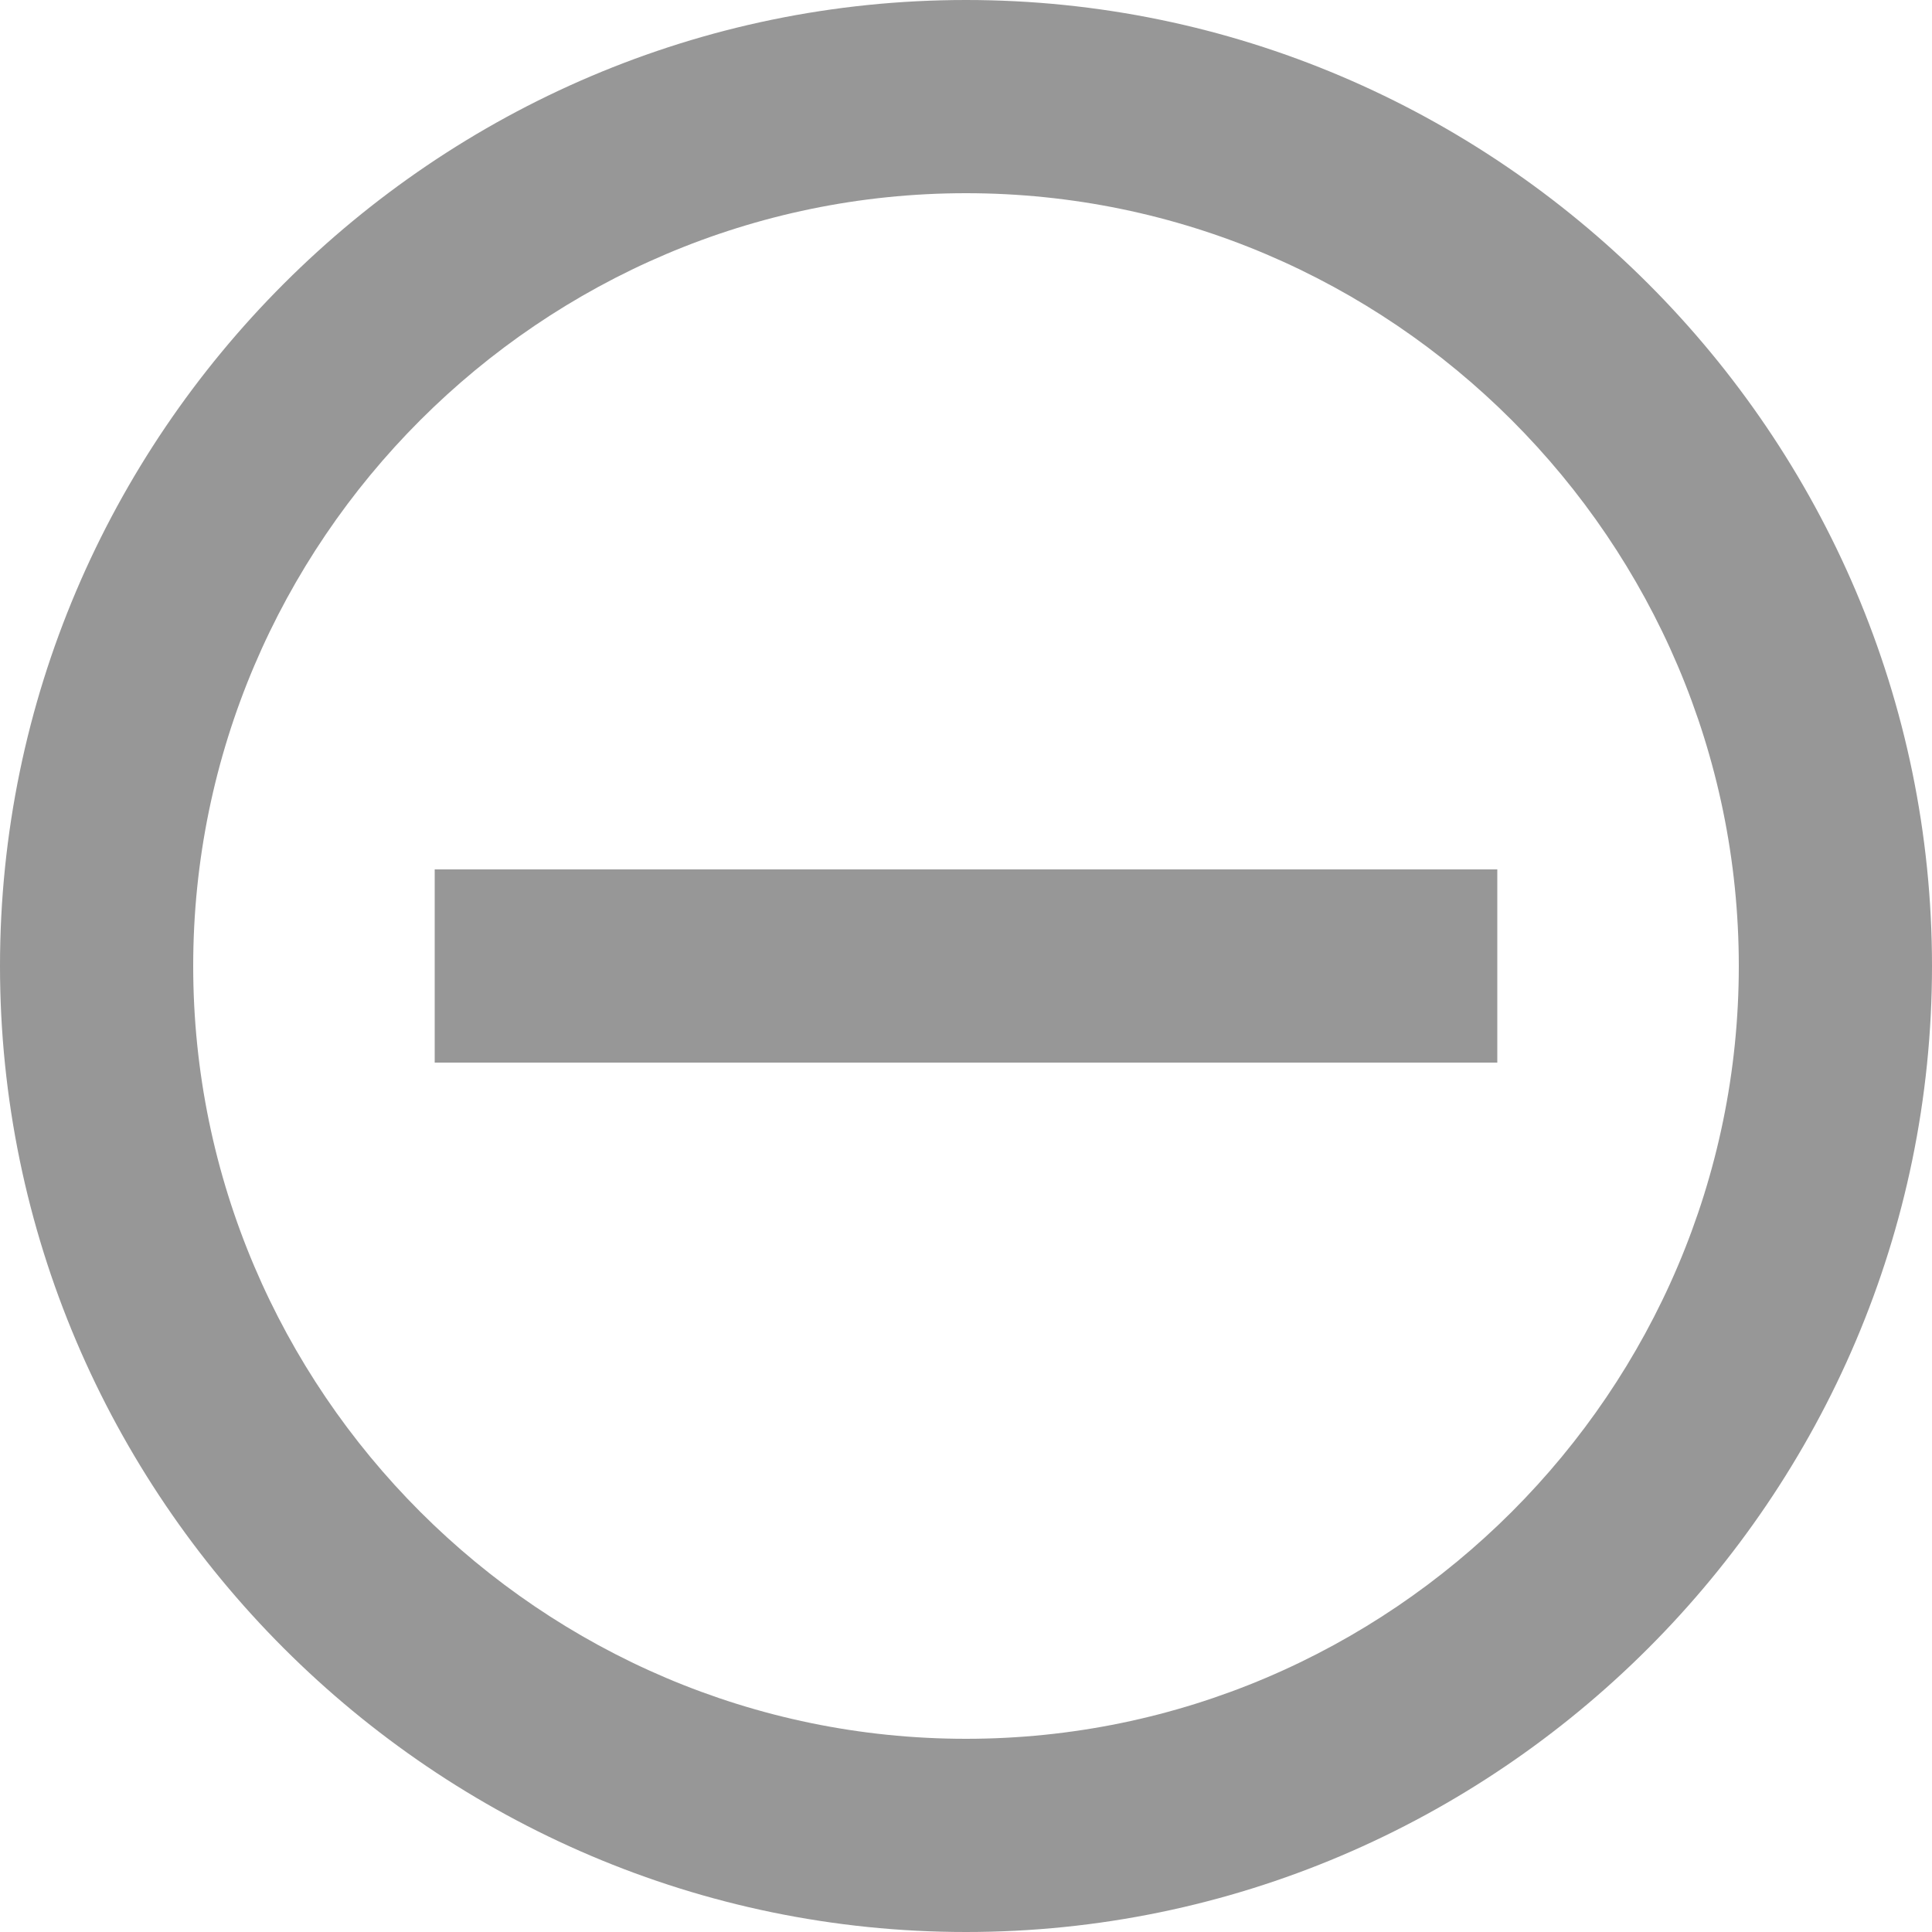 <?xml version="1.0" encoding="UTF-8"?>
<svg width="20px" height="20px" viewBox="0 0 20 20" version="1.1" xmlns="http://www.w3.org/2000/svg" xmlns:xlink="http://www.w3.org/1999/xlink">
    <!-- Generator: Sketch 41.2 (35397) - http://www.bohemiancoding.com/sketch -->
    <title>add-circle-outline</title>
    <desc>Created with Sketch.</desc>
    <defs></defs>
    <g id="Patterns---Progress-Navigation" stroke="none" stroke-width="1" fill="none" fill-rule="evenodd">
        <g id="PN3-curriculum1" transform="translate(-474, -210)">
            <g id="curriculum-interactive" transform="translate(474, 111)">
                <g id="add-circle-outline" transform="translate(0, 99)">
                    <path d="M10,0 C4.5,0 0,4.5 0,10 C0,15.5 4.5,20 10,20 C15.5,20 20,15.5 20,10 C20,4.5 15.5,0 10,0 L10,0 Z M2,10 C2,5.6 5.6,2 10,2 C14.4,2 18,5.6 18,10 C18,14.4 14.4,18 10,18 C5.6,18 2,14.4 2,10 Z" id="Shape" fill="#979797"></path>
                    <path d="M5.5,10 L14.5,10" id="Line" stroke="#979797" stroke-width="2" stroke-linecap="square"></path>
                </g>
            </g>
        </g>
    </g>
</svg>